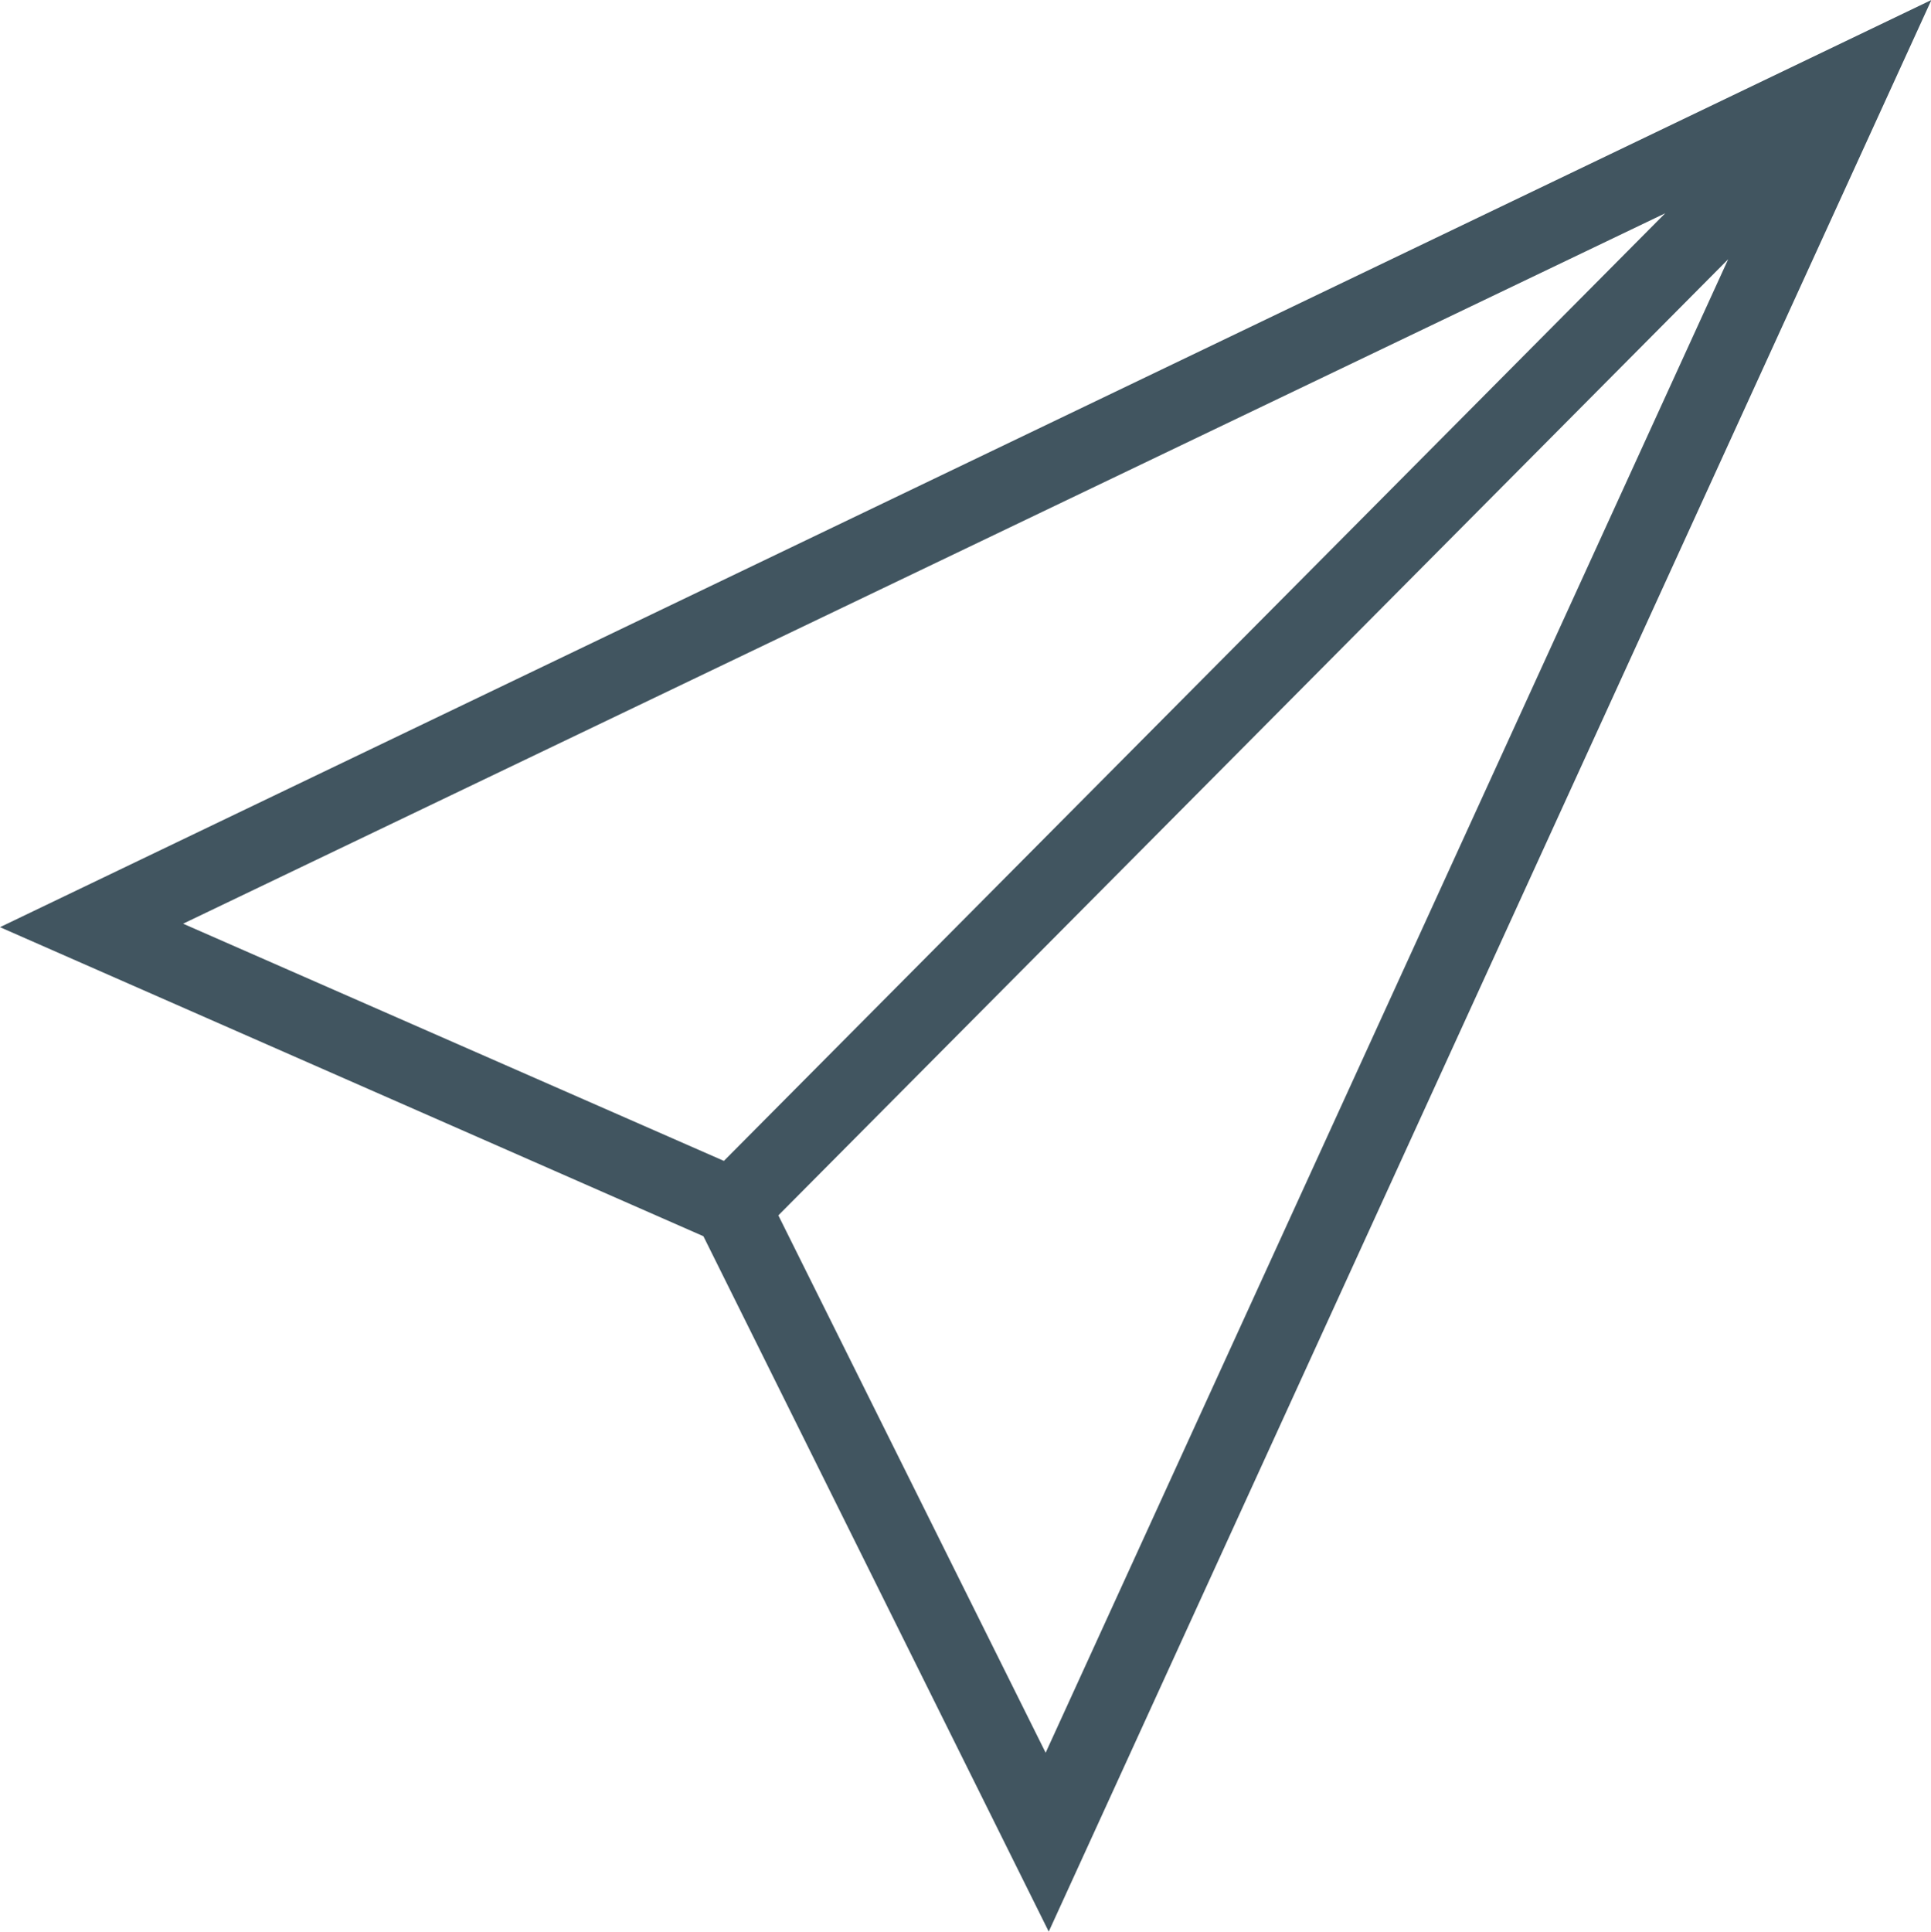 <svg xmlns="http://www.w3.org/2000/svg" viewBox="0 0 49.99 50"><defs><style>.cls-1{fill:#415560;}</style></defs><title>Asset 30</title><g id="Layer_2" data-name="Layer 2"><g id="Layer_1-2" data-name="Layer 1"><path class="cls-1" d="M18.21,32l8.94,18L50,0,0,24Zm.53-1.95-14-6.14L43.11,5.52Zm8.33,15.32L20.15,31.46,44.74,6.71Z"/></g></g></svg>